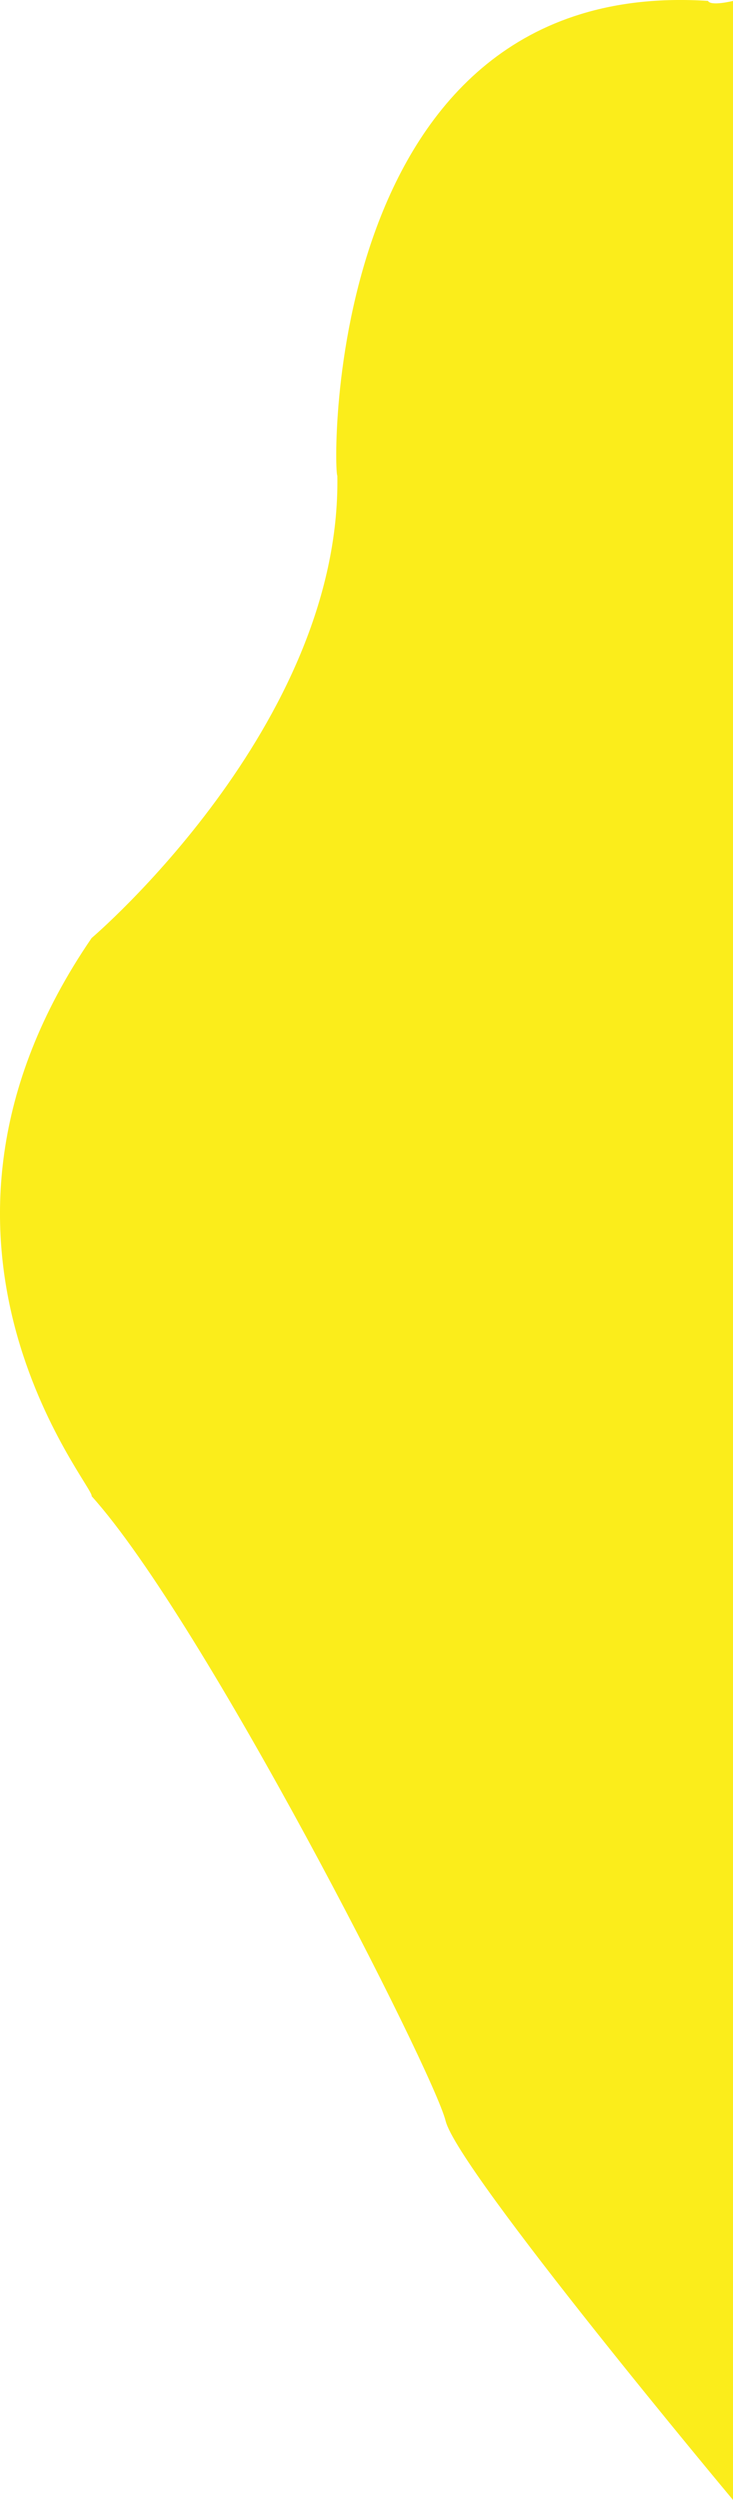 <svg xmlns="http://www.w3.org/2000/svg" width="167.458" height="571.084" viewBox="0 0 167.458 571.084"><path d="M3353.457,3219.99v570.876s-62.8-75.166-65.651-86.583-55.185-114.175-80.874-142.719c.951-1.9-47.573-58.039,0-127.5,0,0,57.087-48.524,56.136-105.612-.952-.634-3.489-114.175,84.68-108.466C3348.383,3221.258,3353.457,3219.99,3353.457,3219.99Z" transform="translate(-3185.999 -3219.781)" fill="#FBED1B"/></svg>